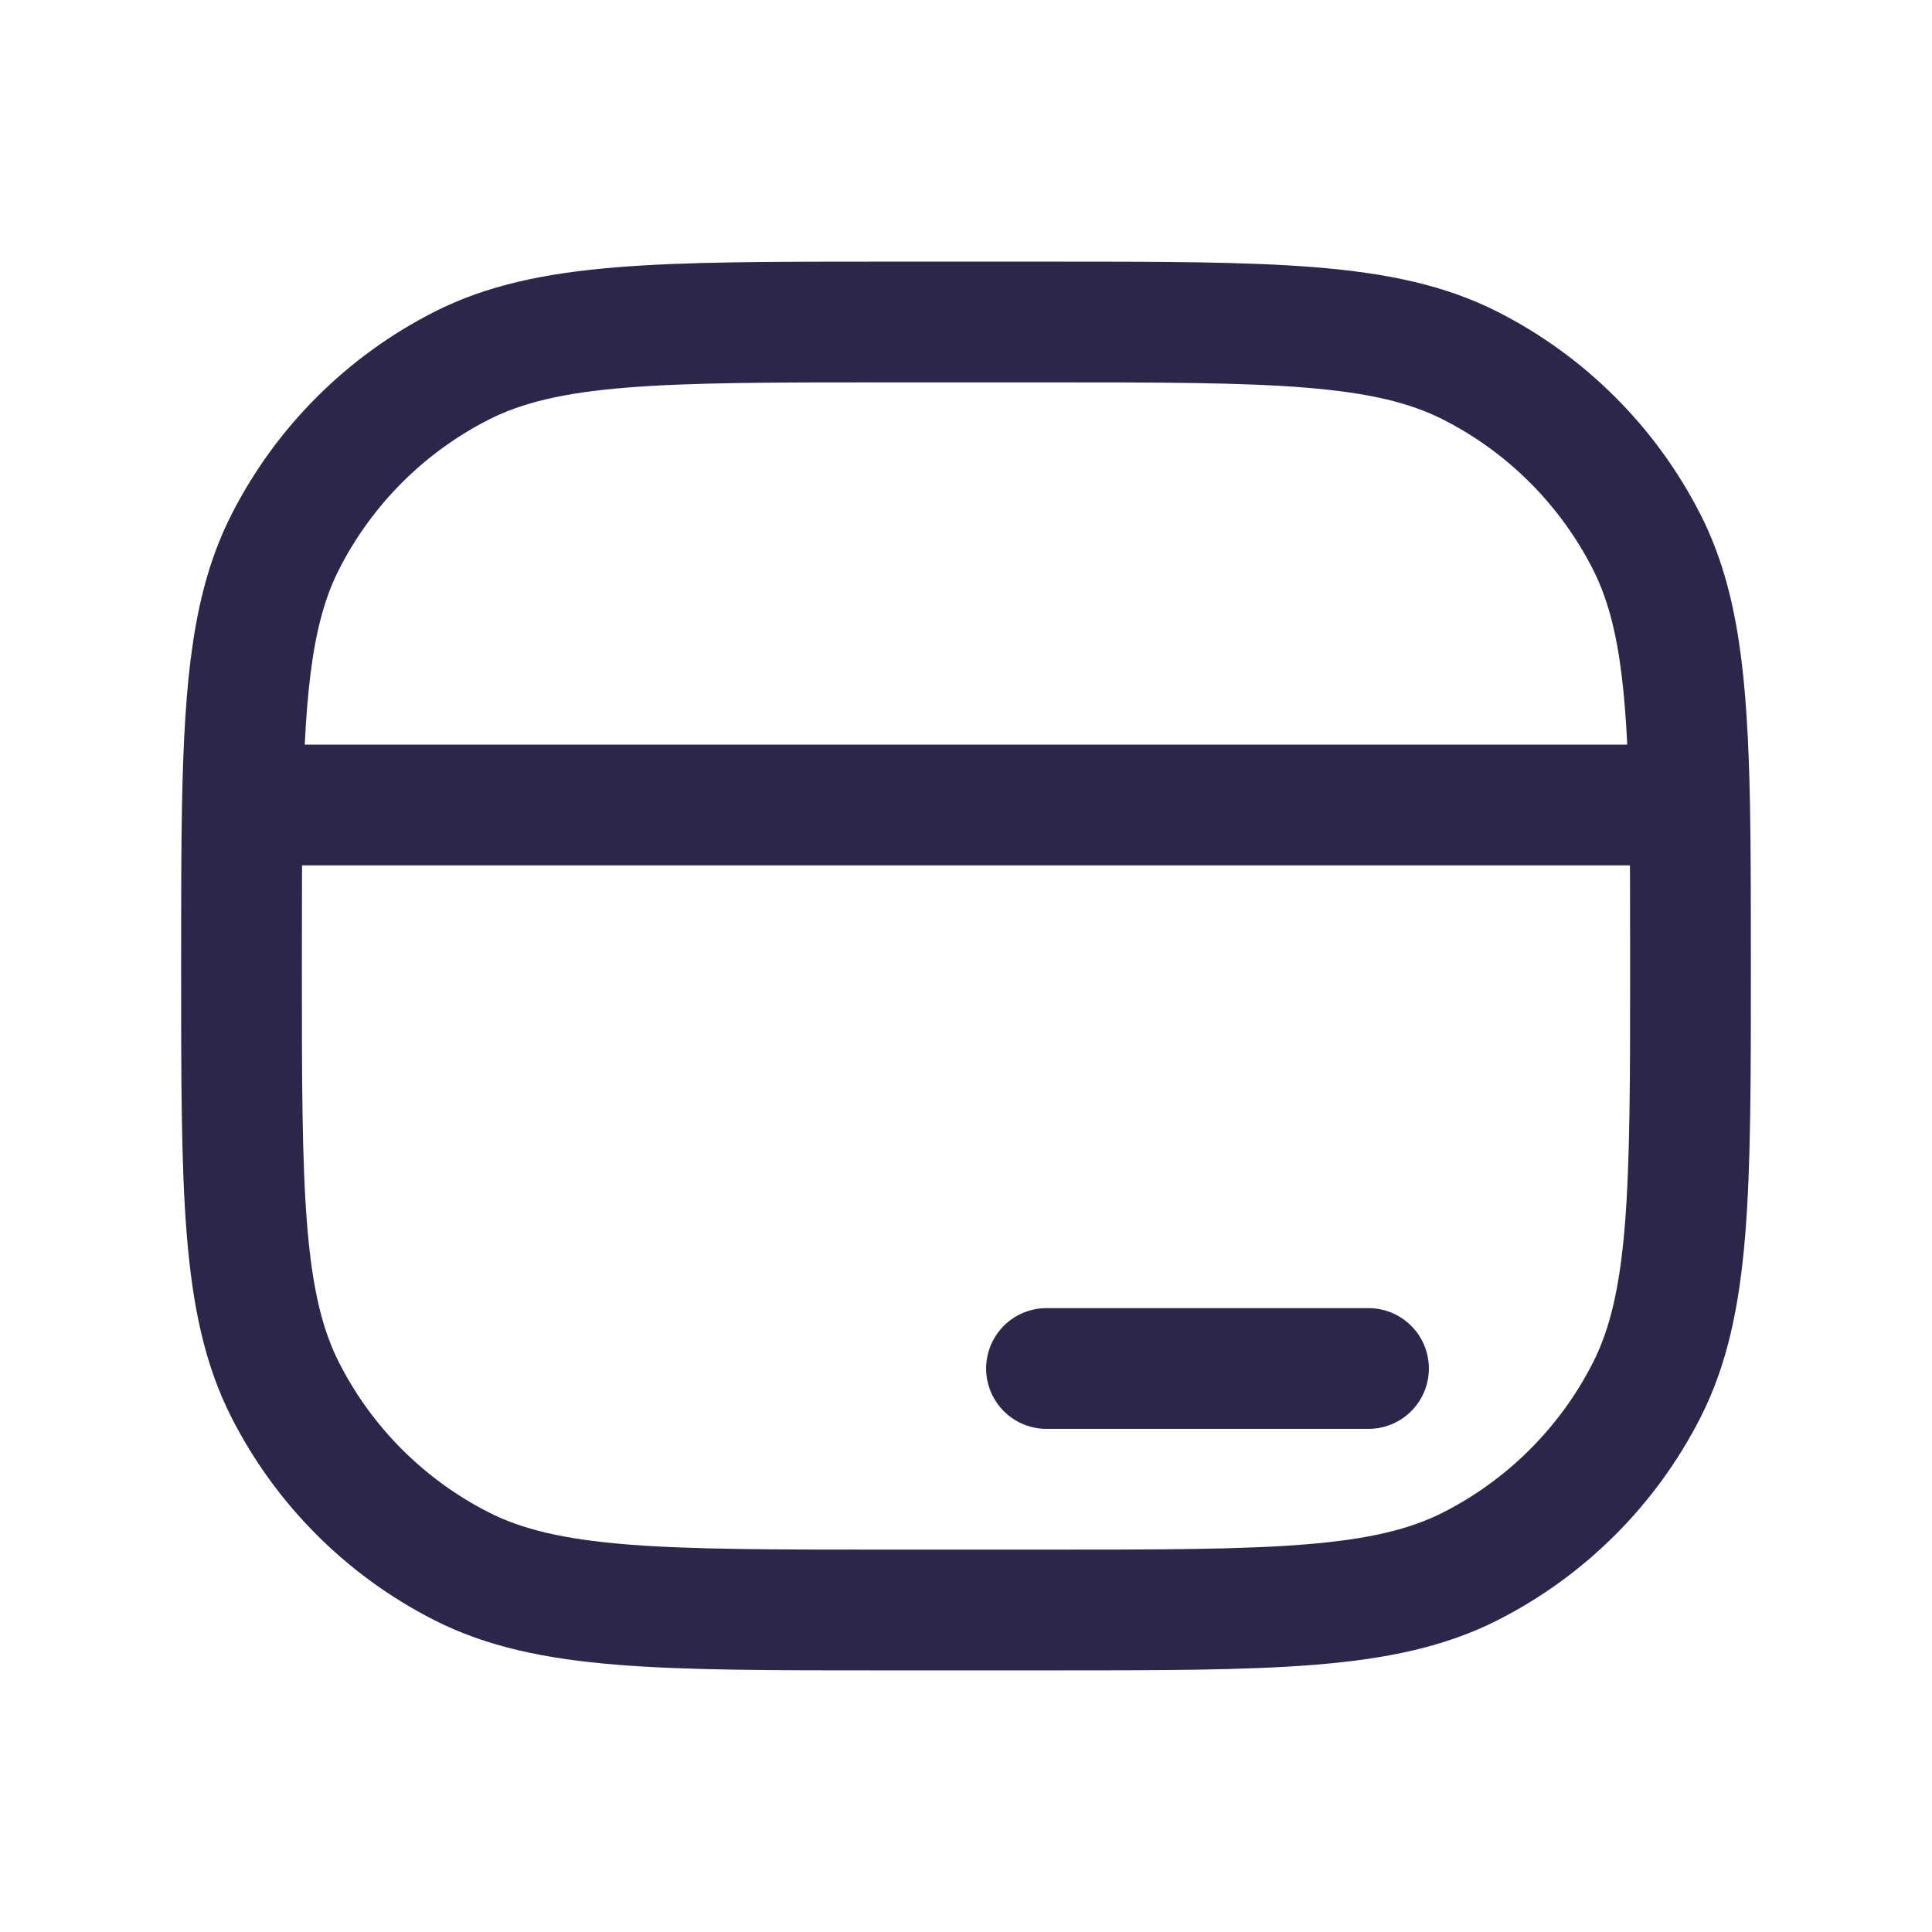 <svg width="24" height="24" viewBox="0 0 24 24" fill="none" xmlns="http://www.w3.org/2000/svg">
<path d="M17 17H13M20.989 10C21 10.577 21 11.236 21 12C21 14.8 21 16.2 20.455 17.27C19.976 18.211 19.211 18.976 18.27 19.455C17.2 20 15.8 20 13 20H11C8.2 20 6.8 20 5.73 19.455C4.789 18.976 4.024 18.211 3.545 17.27C3 16.2 3 14.8 3 12C3 11.236 3 10.577 3.011 10M20.989 10C20.959 8.461 20.851 7.508 20.455 6.73C19.976 5.789 19.211 5.024 18.27 4.545C17.2 4 15.8 4 13 4H11C8.2 4 6.8 4 5.73 4.545C4.789 5.024 4.024 5.789 3.545 6.73C3.149 7.508 3.041 8.461 3.011 10M20.989 10H3.011" stroke="#2D264B" stroke-width="1.5" stroke-linecap="round"/>
</svg>
